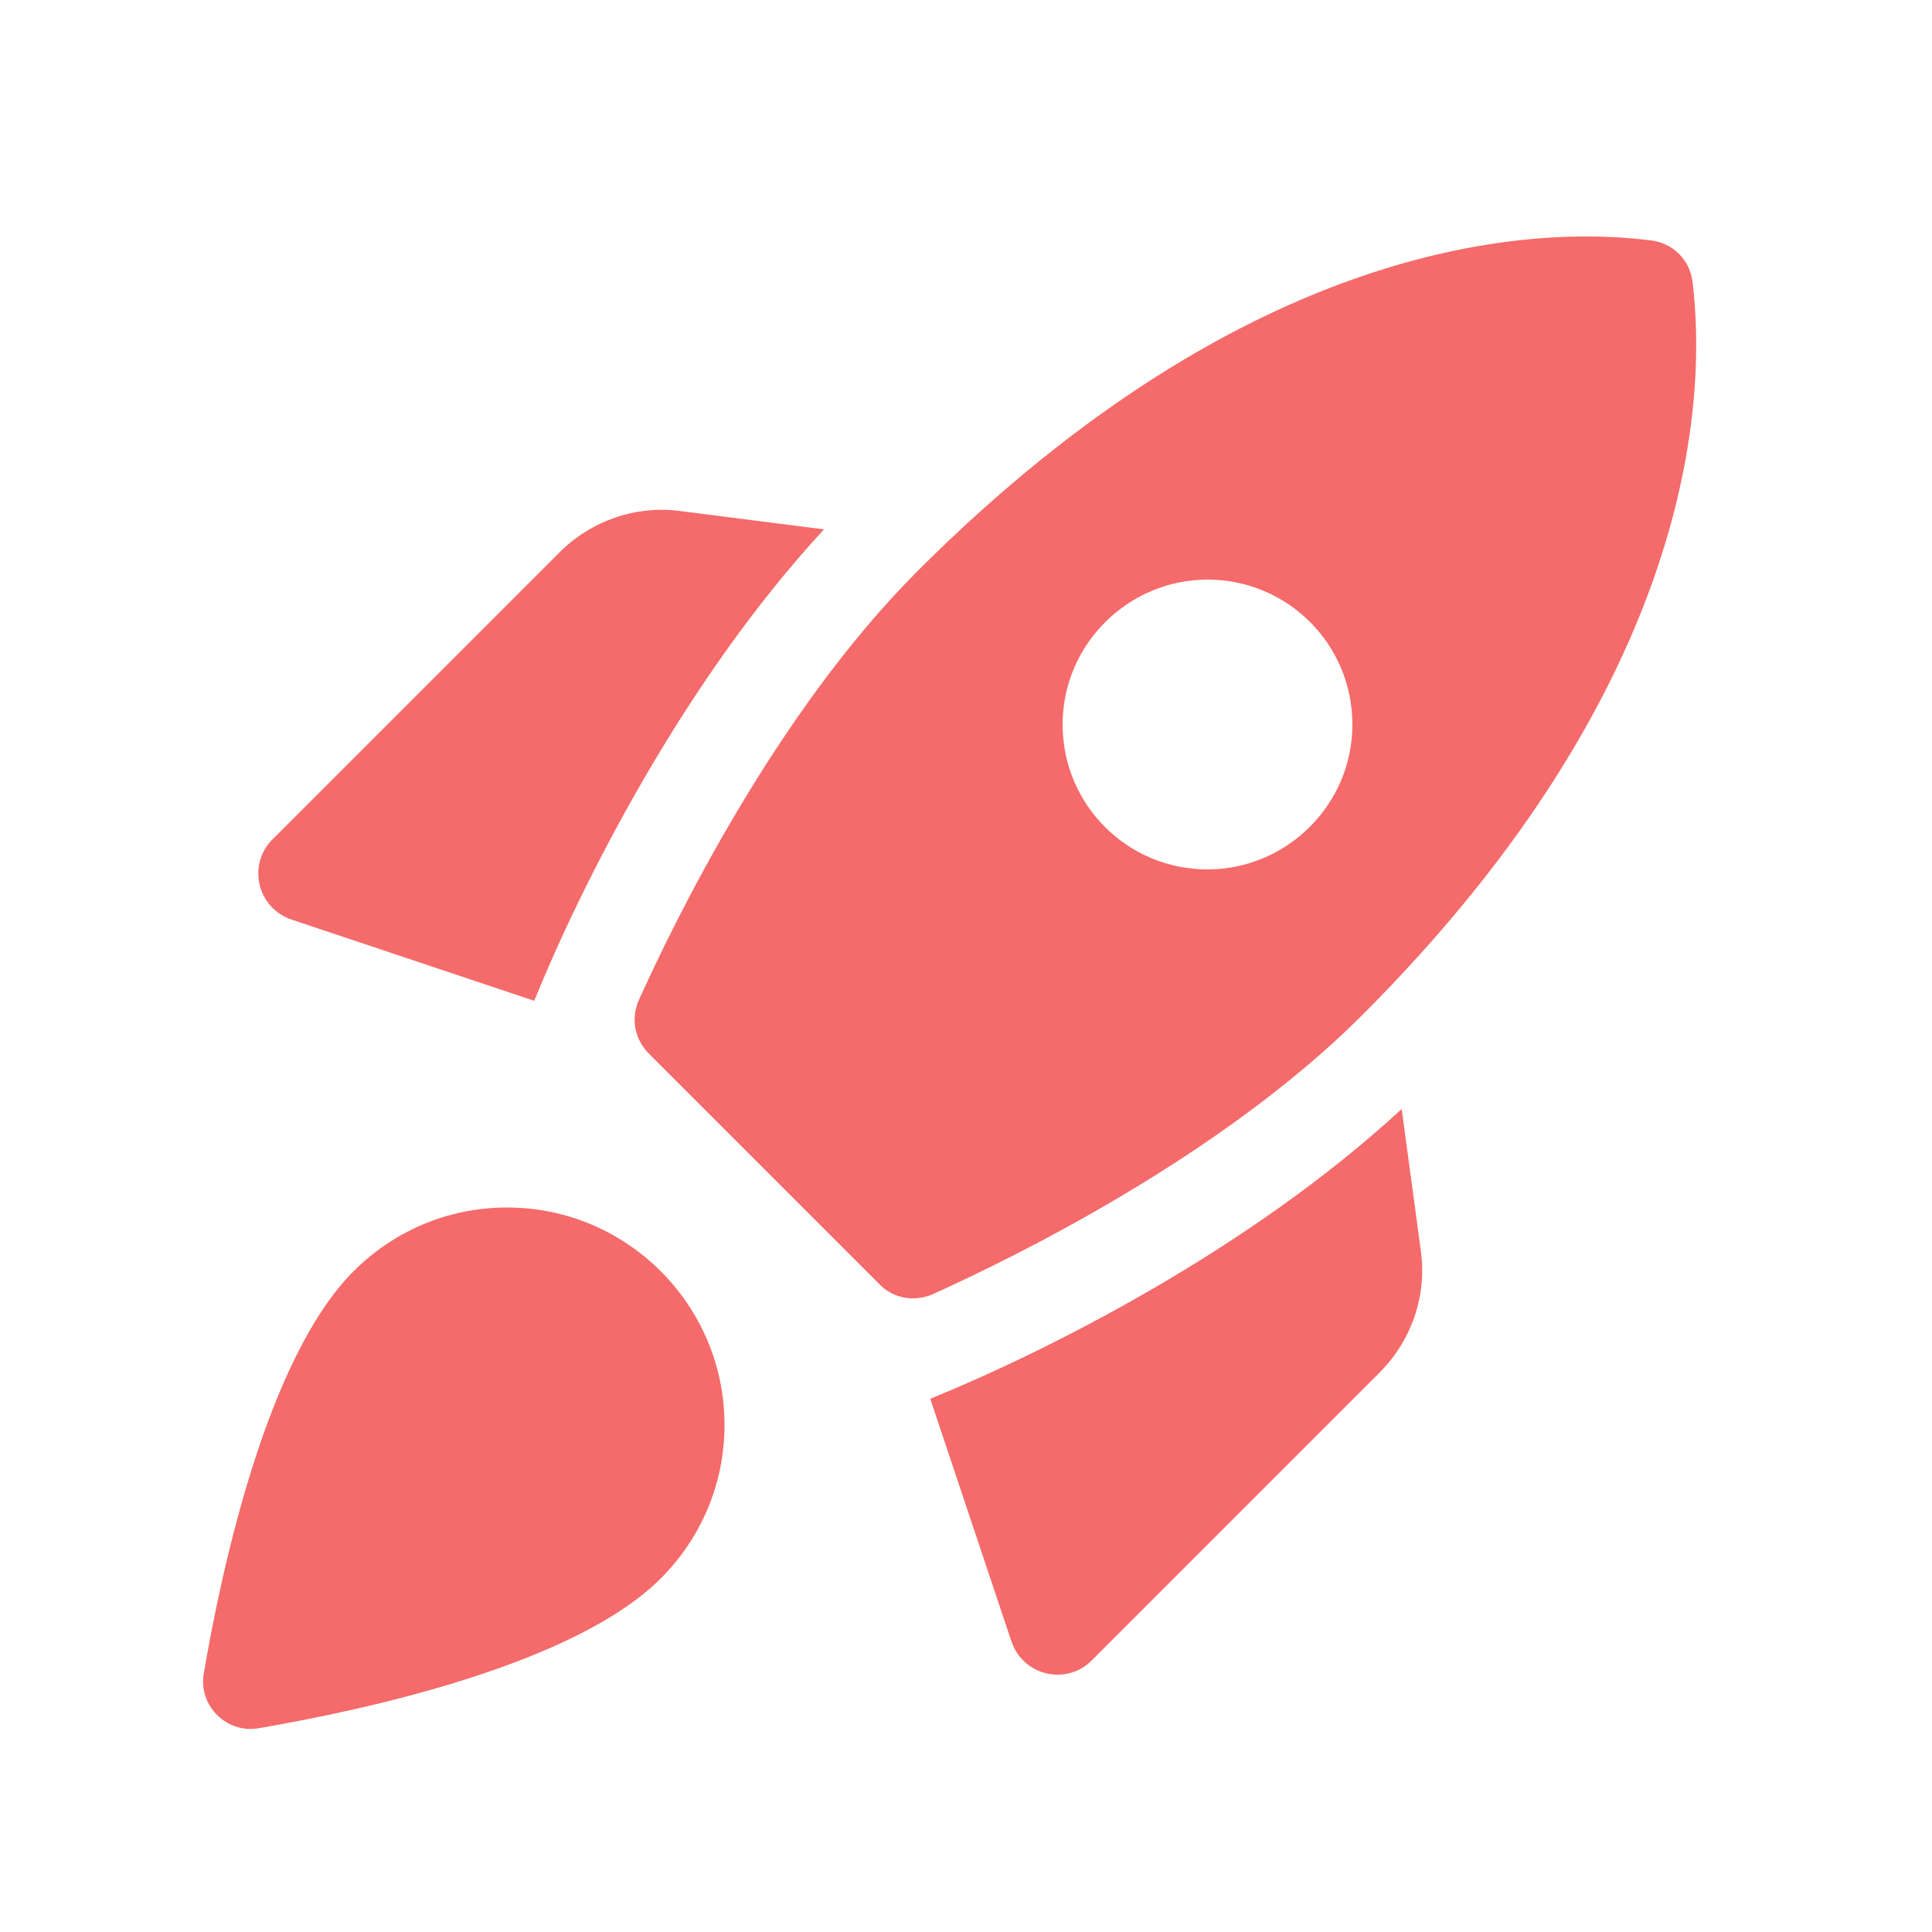 <svg xmlns="http://www.w3.org/2000/svg" enable-background="new 0 0 20 20" height="48px" viewBox="0 0 20 20" width="48px" fill="#f56a6a"><g><rect fill="none" height="20" width="20"/></g><g><path d="M6.72,10.91c-0.15-0.15-0.19-0.36-0.11-0.55C6.98,9.54,8.03,7.38,9.5,5.91c3.45-3.45,6.38-3.58,7.6-3.42 c0.22,0.03,0.39,0.2,0.42,0.42c0.15,1.21,0.03,4.15-3.42,7.6c-1.47,1.47-3.63,2.52-4.45,2.89c-0.19,0.08-0.41,0.04-0.55-0.11 L6.72,10.91z M12.5,9C13.32,9,14,8.33,14,7.5S13.33,6,12.5,6C11.68,6,11,6.67,11,7.5S11.67,9,12.5,9z M7.04,5.29 c-0.46-0.06-0.92,0.1-1.25,0.43L2.82,8.69c-0.26,0.26-0.16,0.71,0.2,0.83l2.51,0.84c0.48-1.18,1.53-3.29,3-4.88L7.04,5.29z M14.71,12.96c0.06,0.46-0.1,0.92-0.43,1.25l-2.98,2.98c-0.26,0.26-0.71,0.16-0.83-0.2l-0.84-2.51c1.18-0.48,3.29-1.53,4.88-3 L14.71,12.96z M6.84,16.34c0.41-0.41,0.66-0.97,0.66-1.59c0-1.24-1.01-2.25-2.25-2.25c-0.62,0-1.18,0.25-1.59,0.66 c-0.89,0.89-1.36,3.05-1.55,4.16c-0.06,0.34,0.24,0.63,0.57,0.57C3.79,17.7,5.95,17.23,6.84,16.34z"/></g></svg>